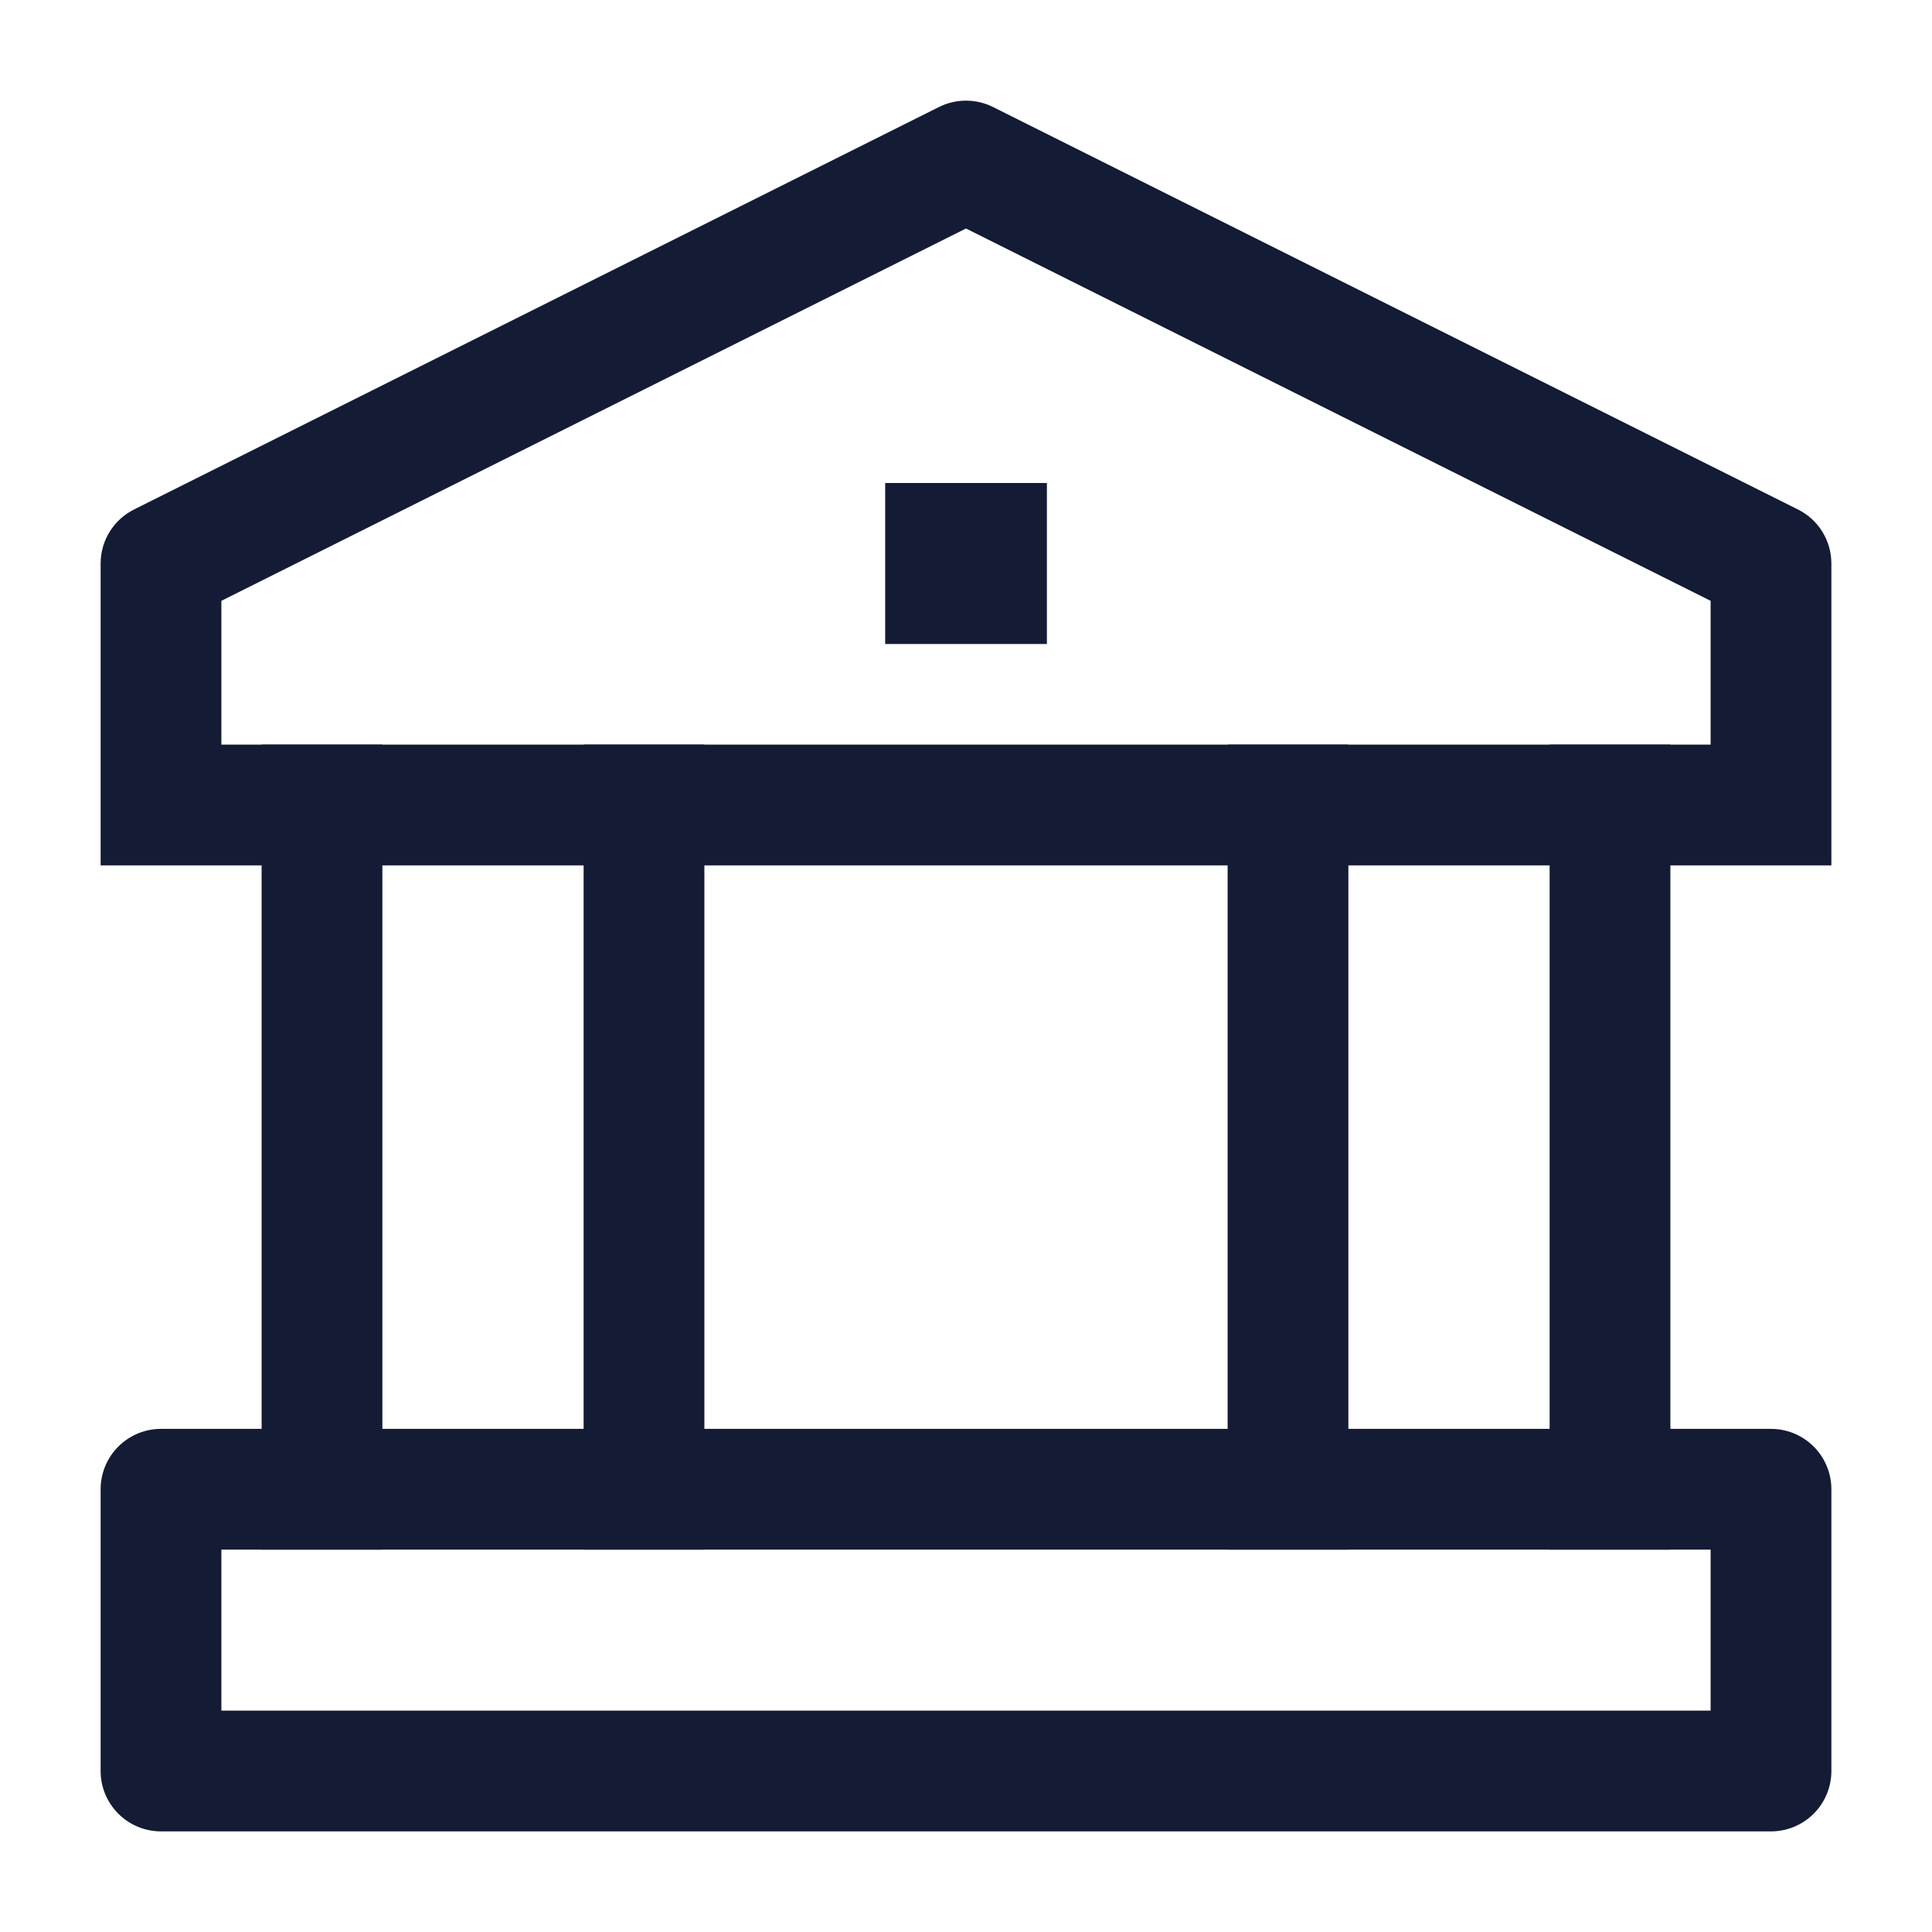<svg width="24" height="24" viewBox="0 0 24 24" fill="none" xmlns="http://www.w3.org/2000/svg">
<path d="M12 2L12.335 1.329C12.124 1.224 11.876 1.224 11.665 1.329L12 2ZM2 10H1.25V10.75H2V10ZM22 10V10.75H22.75V10H22ZM22 7H22.75C22.75 6.716 22.59 6.456 22.335 6.329L22 7ZM2 7L1.665 6.329C1.411 6.456 1.25 6.716 1.25 7H2ZM22 9.25H2V10.75H22V9.25ZM2.335 7.671L12.335 2.671L11.665 1.329L1.665 6.329L2.335 7.671ZM11.665 2.671L21.665 7.671L22.335 6.329L12.335 1.329L11.665 2.671ZM2.75 10V7H1.25V10H2.75ZM21.25 7V10H22.75V7H21.25Z" fill="#141B34"/>
<path d="M11.996 7H12.005" stroke="#141B34" stroke-width="2" stroke-linecap="square" stroke-linejoin="round"/>
<path d="M4 10V18.5M8 10V18.5" stroke="#141B34" stroke-width="1.5" stroke-linecap="square" stroke-linejoin="round"/>
<path d="M16 10V18.5M20 10V18.5" stroke="#141B34" stroke-width="1.5" stroke-linecap="square" stroke-linejoin="round"/>
<path d="M22 18.5H2V22H22L22 18.5Z" stroke="#141B34" stroke-width="1.5" stroke-linecap="square" stroke-linejoin="round"/>
</svg>
